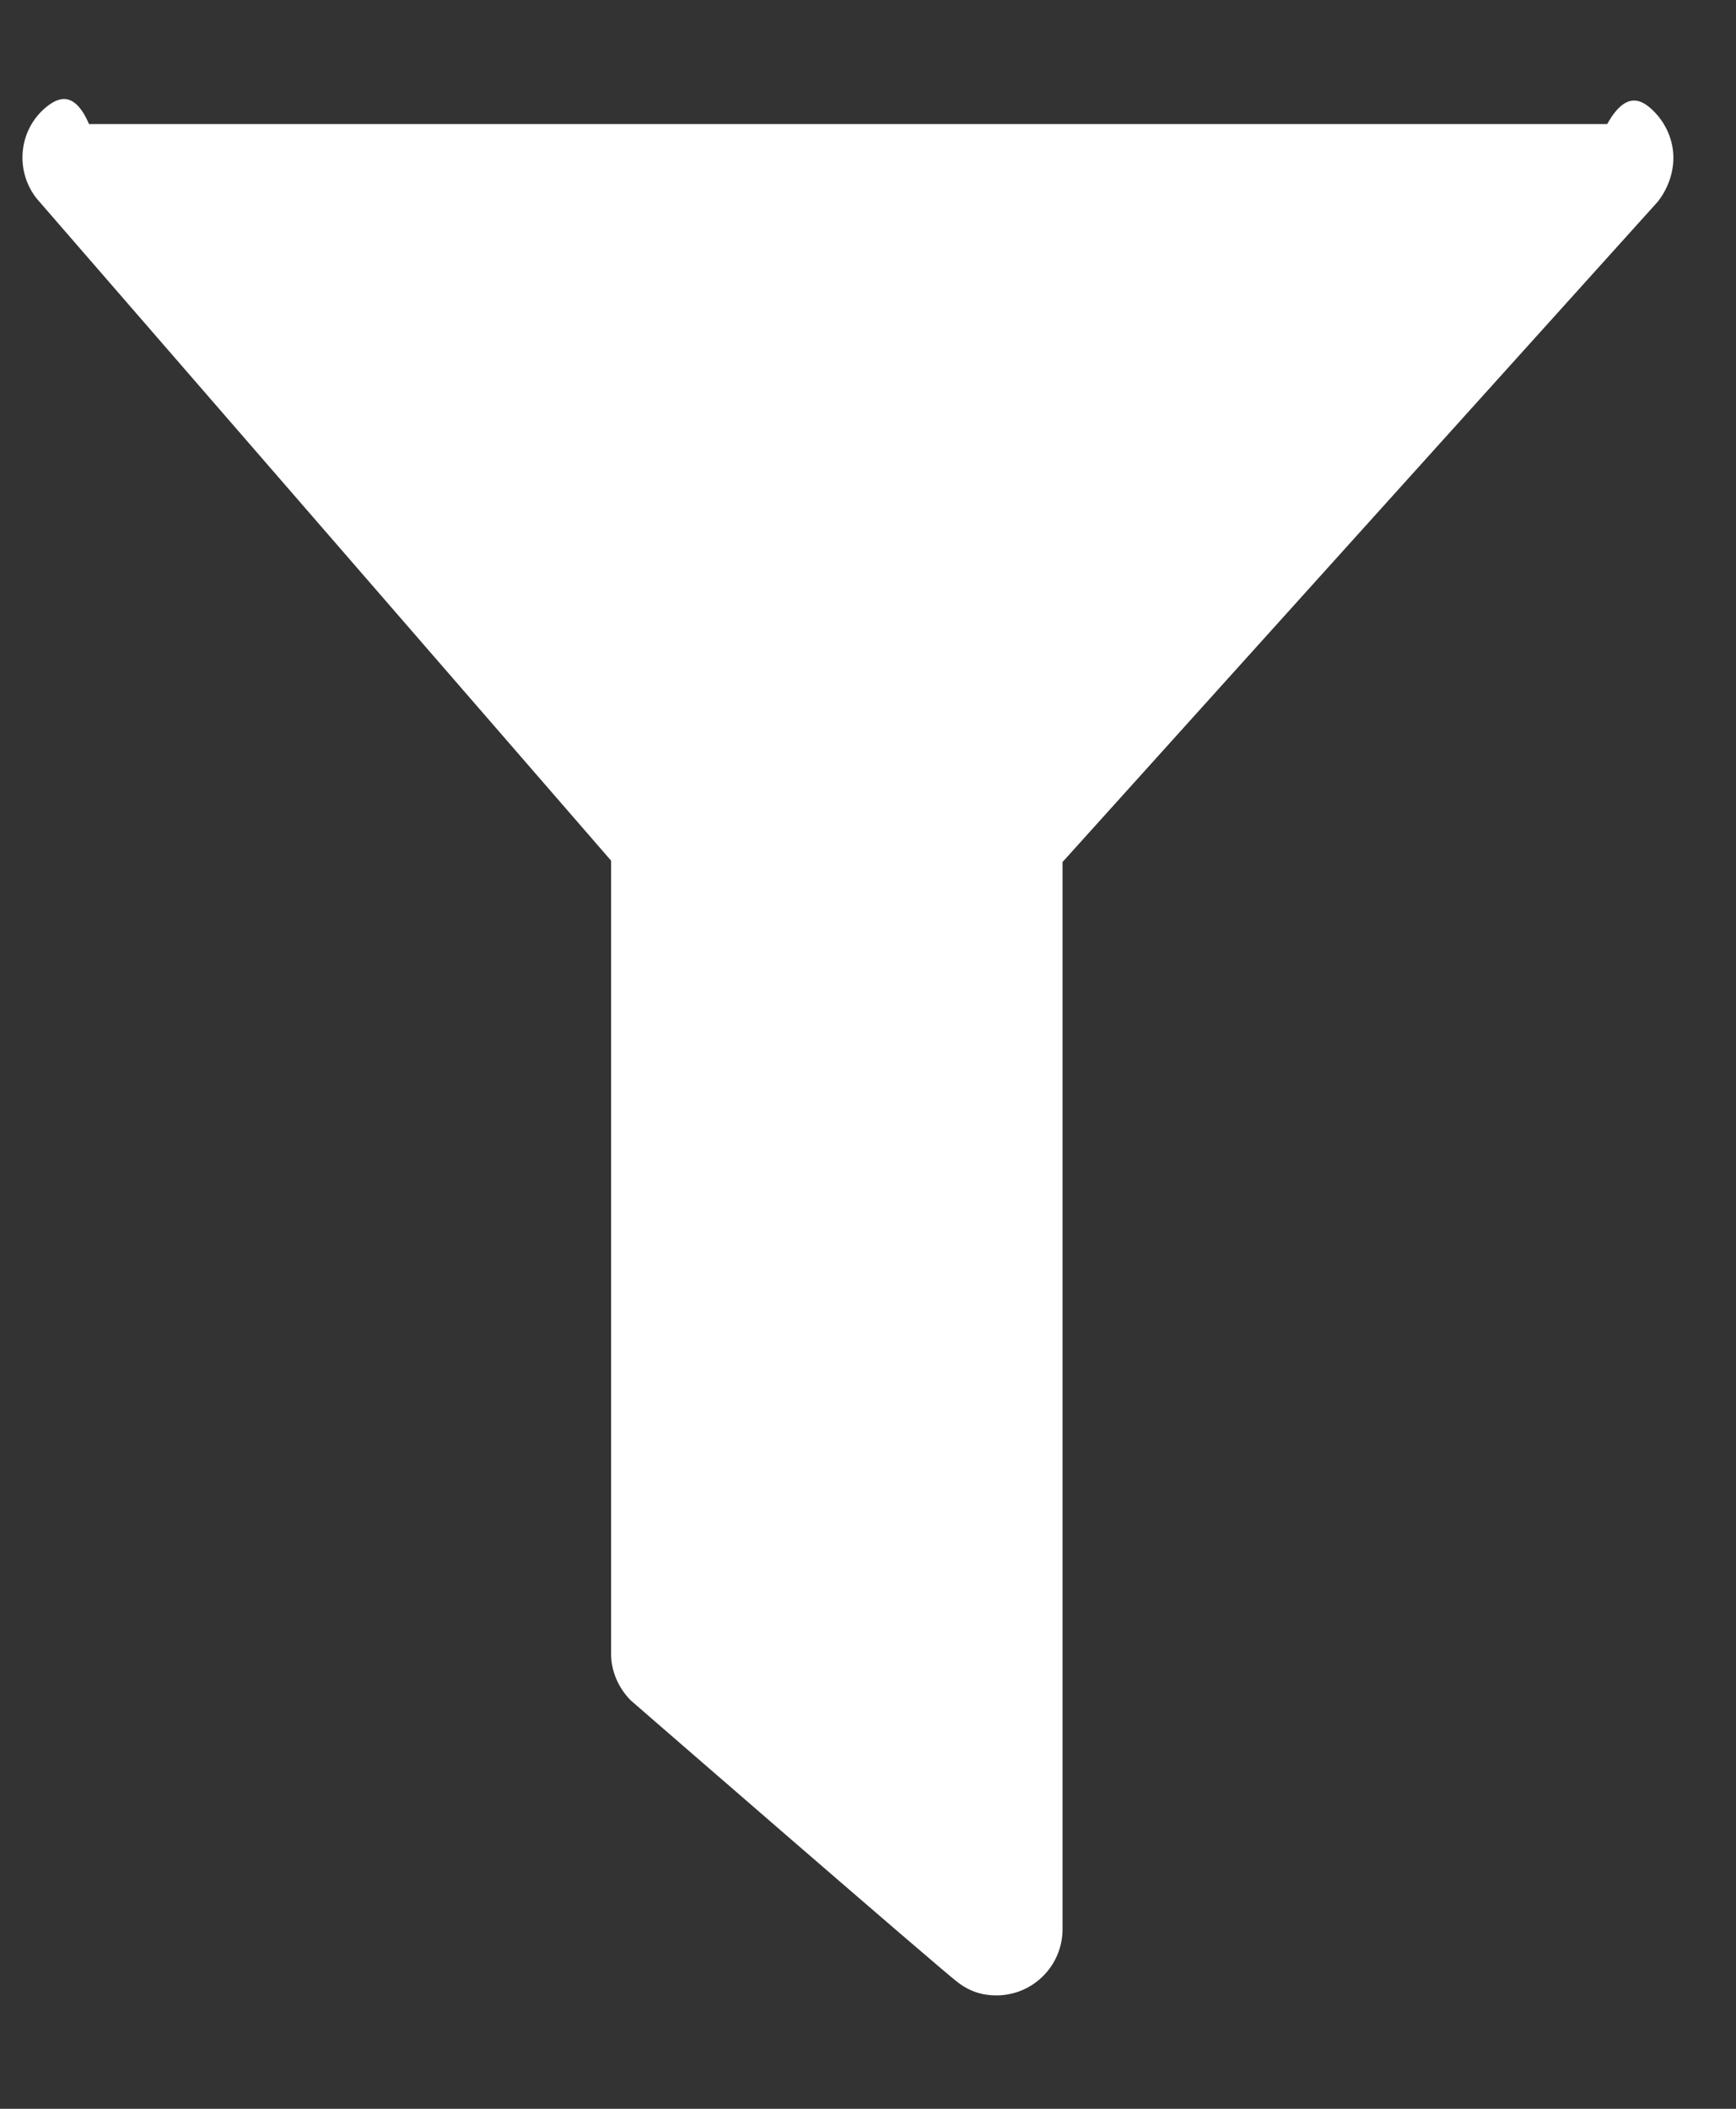 ﻿<?xml version="1.0" encoding="utf-8"?>
<svg version="1.1" xmlns:xlink="http://www.w3.org/1999/xlink" width="14px" height="17px" xmlns="http://www.w3.org/2000/svg">
  <rect width="100%" height="100%" fill="#333333" stroke="none"/>
  <g transform="matrix(1 0 0 1 -1571 -19 )">
    <path d="M 8.569 15.551  C 8.569 15.847  8.33 16.086  8.034 16.086  C 7.92 16.086  7.818 16.052  7.727 15.983  C 7.59 15.881  5.087 13.708  5.087 13.708  C 4.985 13.605  4.928 13.469  4.928 13.332  L 4.928 6.938  L 0.297 1.602  C 0.115 1.374  0.149 1.033  0.388 0.851  C 0.479 0.783  0.604 0.737  0.718 1  L 12.961 1  C 13.109 0.737  13.234 0.794  13.336 0.896  C 13.439 0.999  13.495 1.135  13.495 1.272  C 13.495 1.397  13.45 1.522  13.37 1.625  L 8.569 6.949  L 8.569 15.551  Z " fill-rule="nonzero" fill="#ffffff" stroke="none" transform="matrix(1 0 0 1 1571 19 )" />
  </g>
</svg>